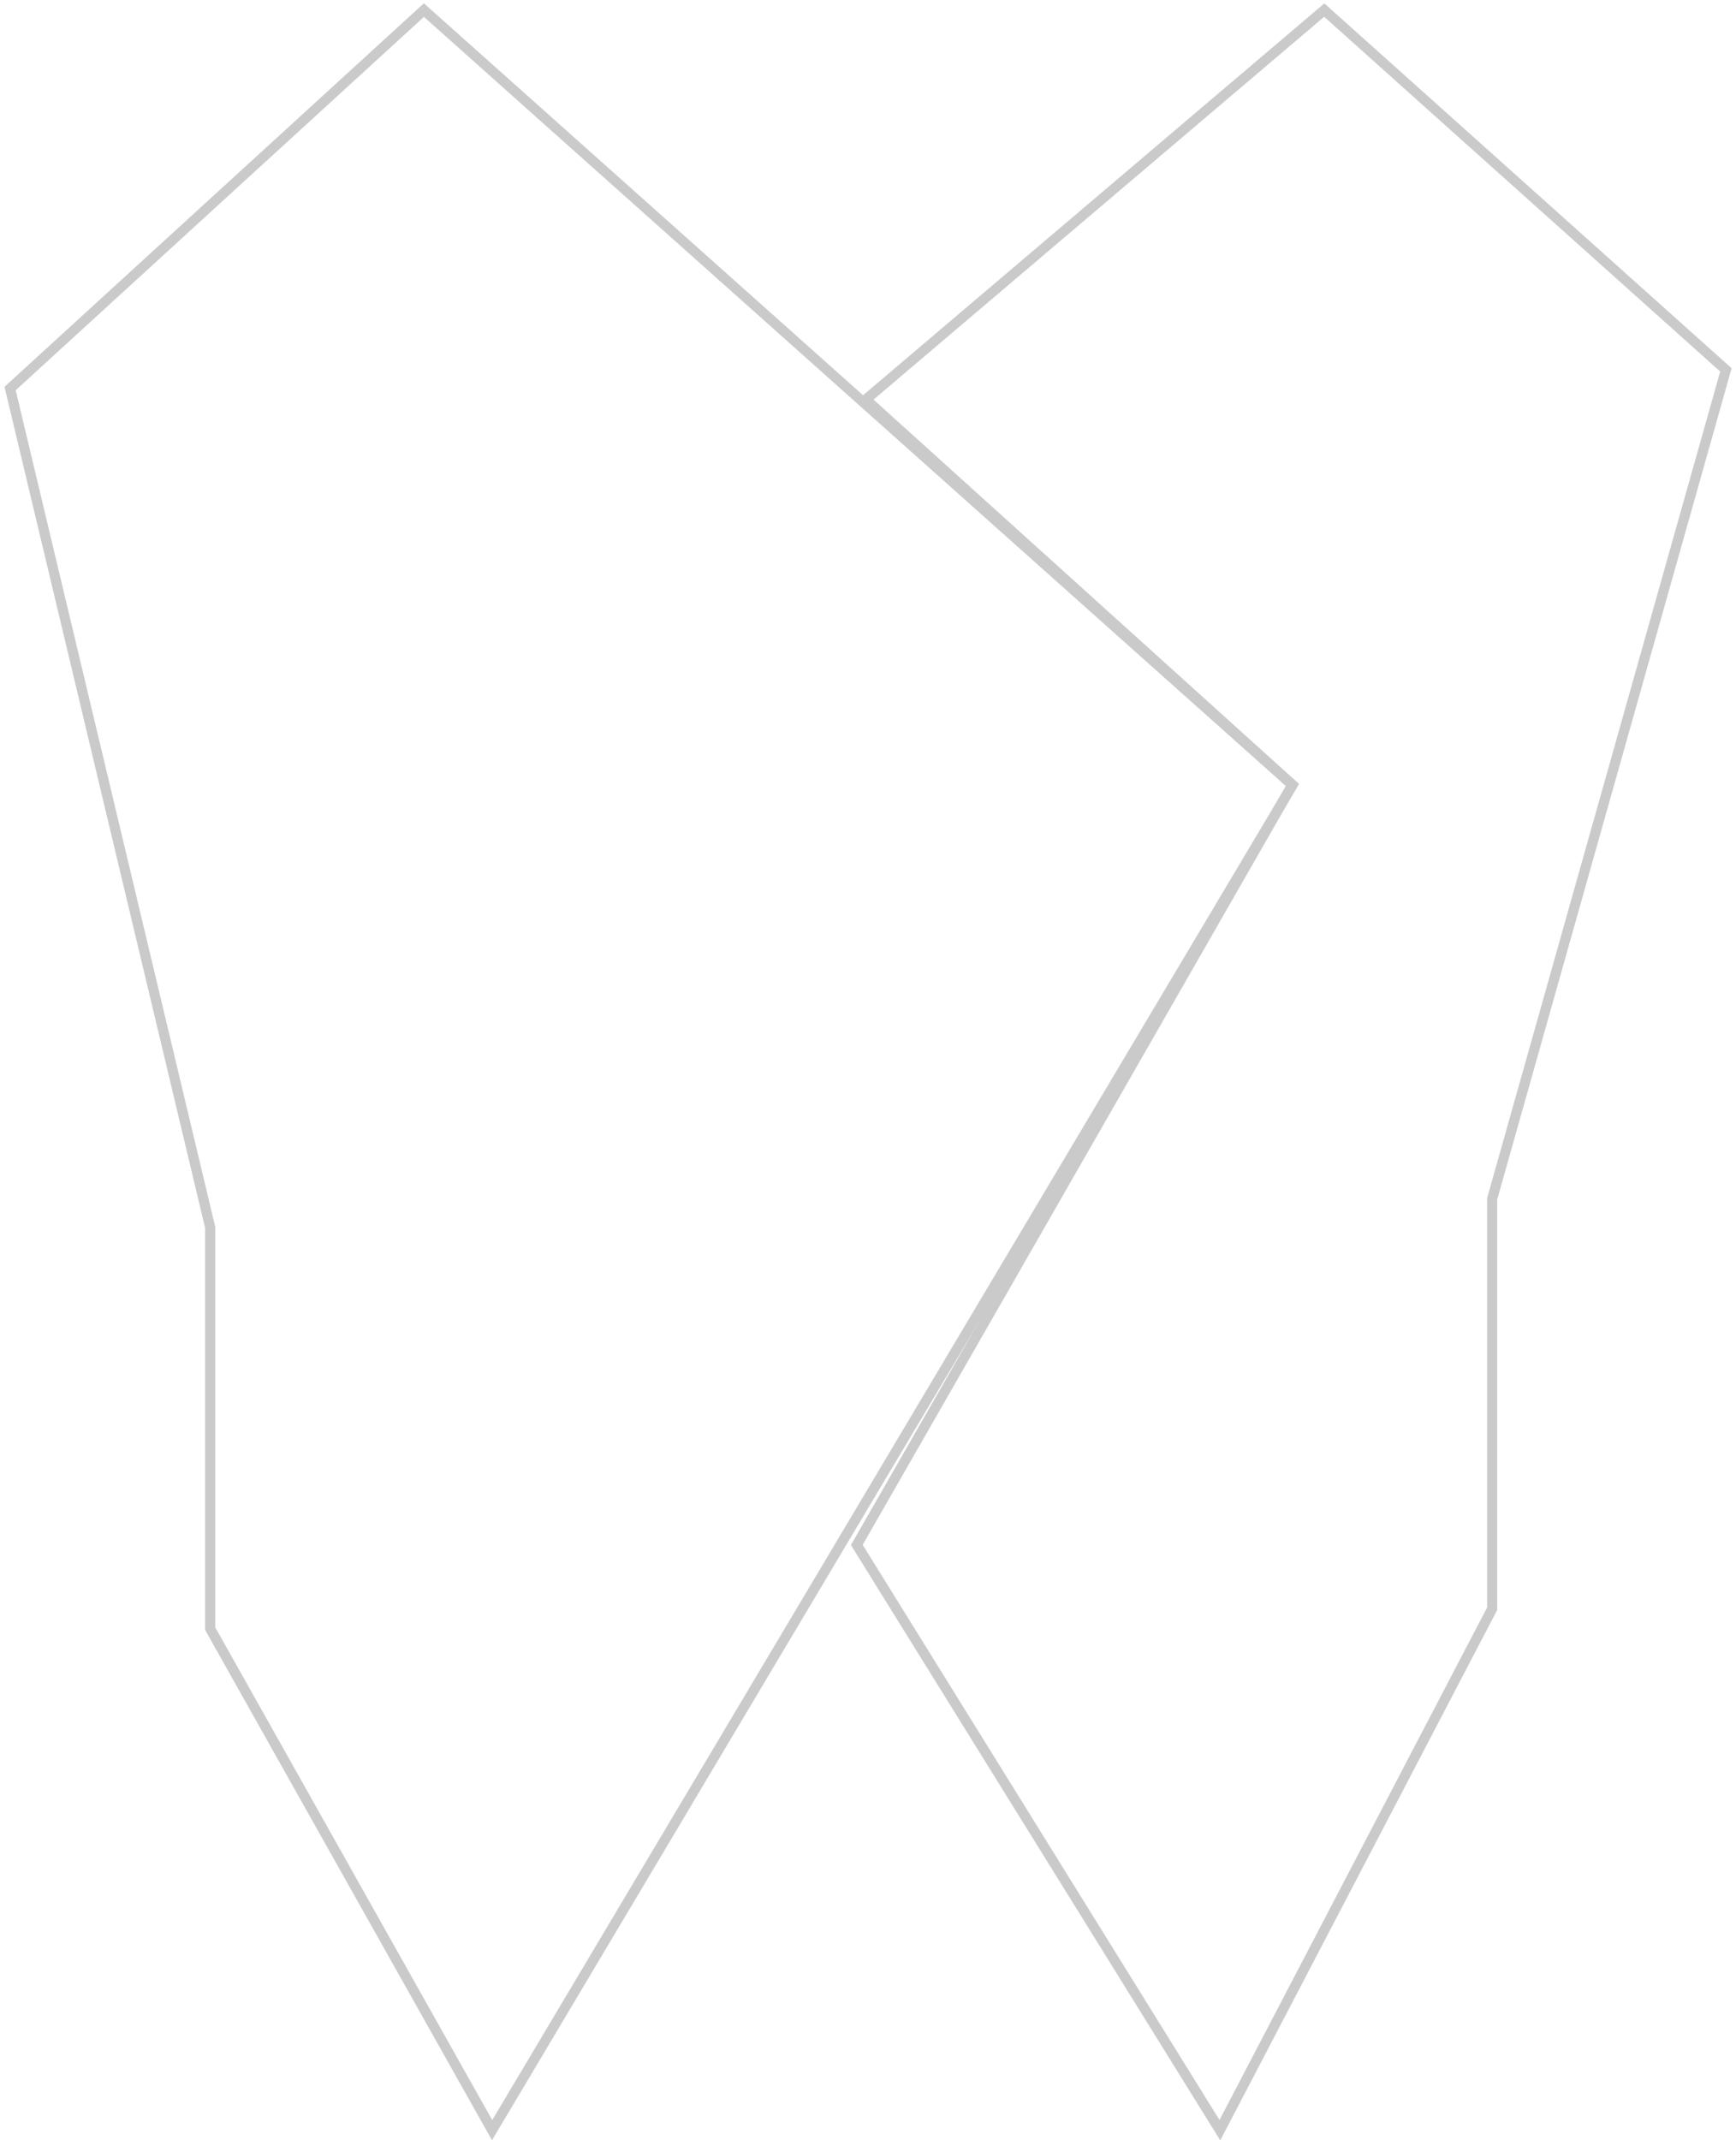 <svg width="172" height="212" viewBox="0 0 172 212" fill="none" xmlns="http://www.w3.org/2000/svg">
<path d="M131.205 1L85.789 39.571L128.053 77.731L84.89 153.03L120.863 211L147.842 159.346V118.744L171 36.639L131.205 1Z" stroke="#CACACA"/>
<path d="M128.053 77.774L41.999 1L1 38.484L20.824 121.581V161.323L48.757 211L128.053 77.774Z" stroke="#CACACA"/>
</svg>
